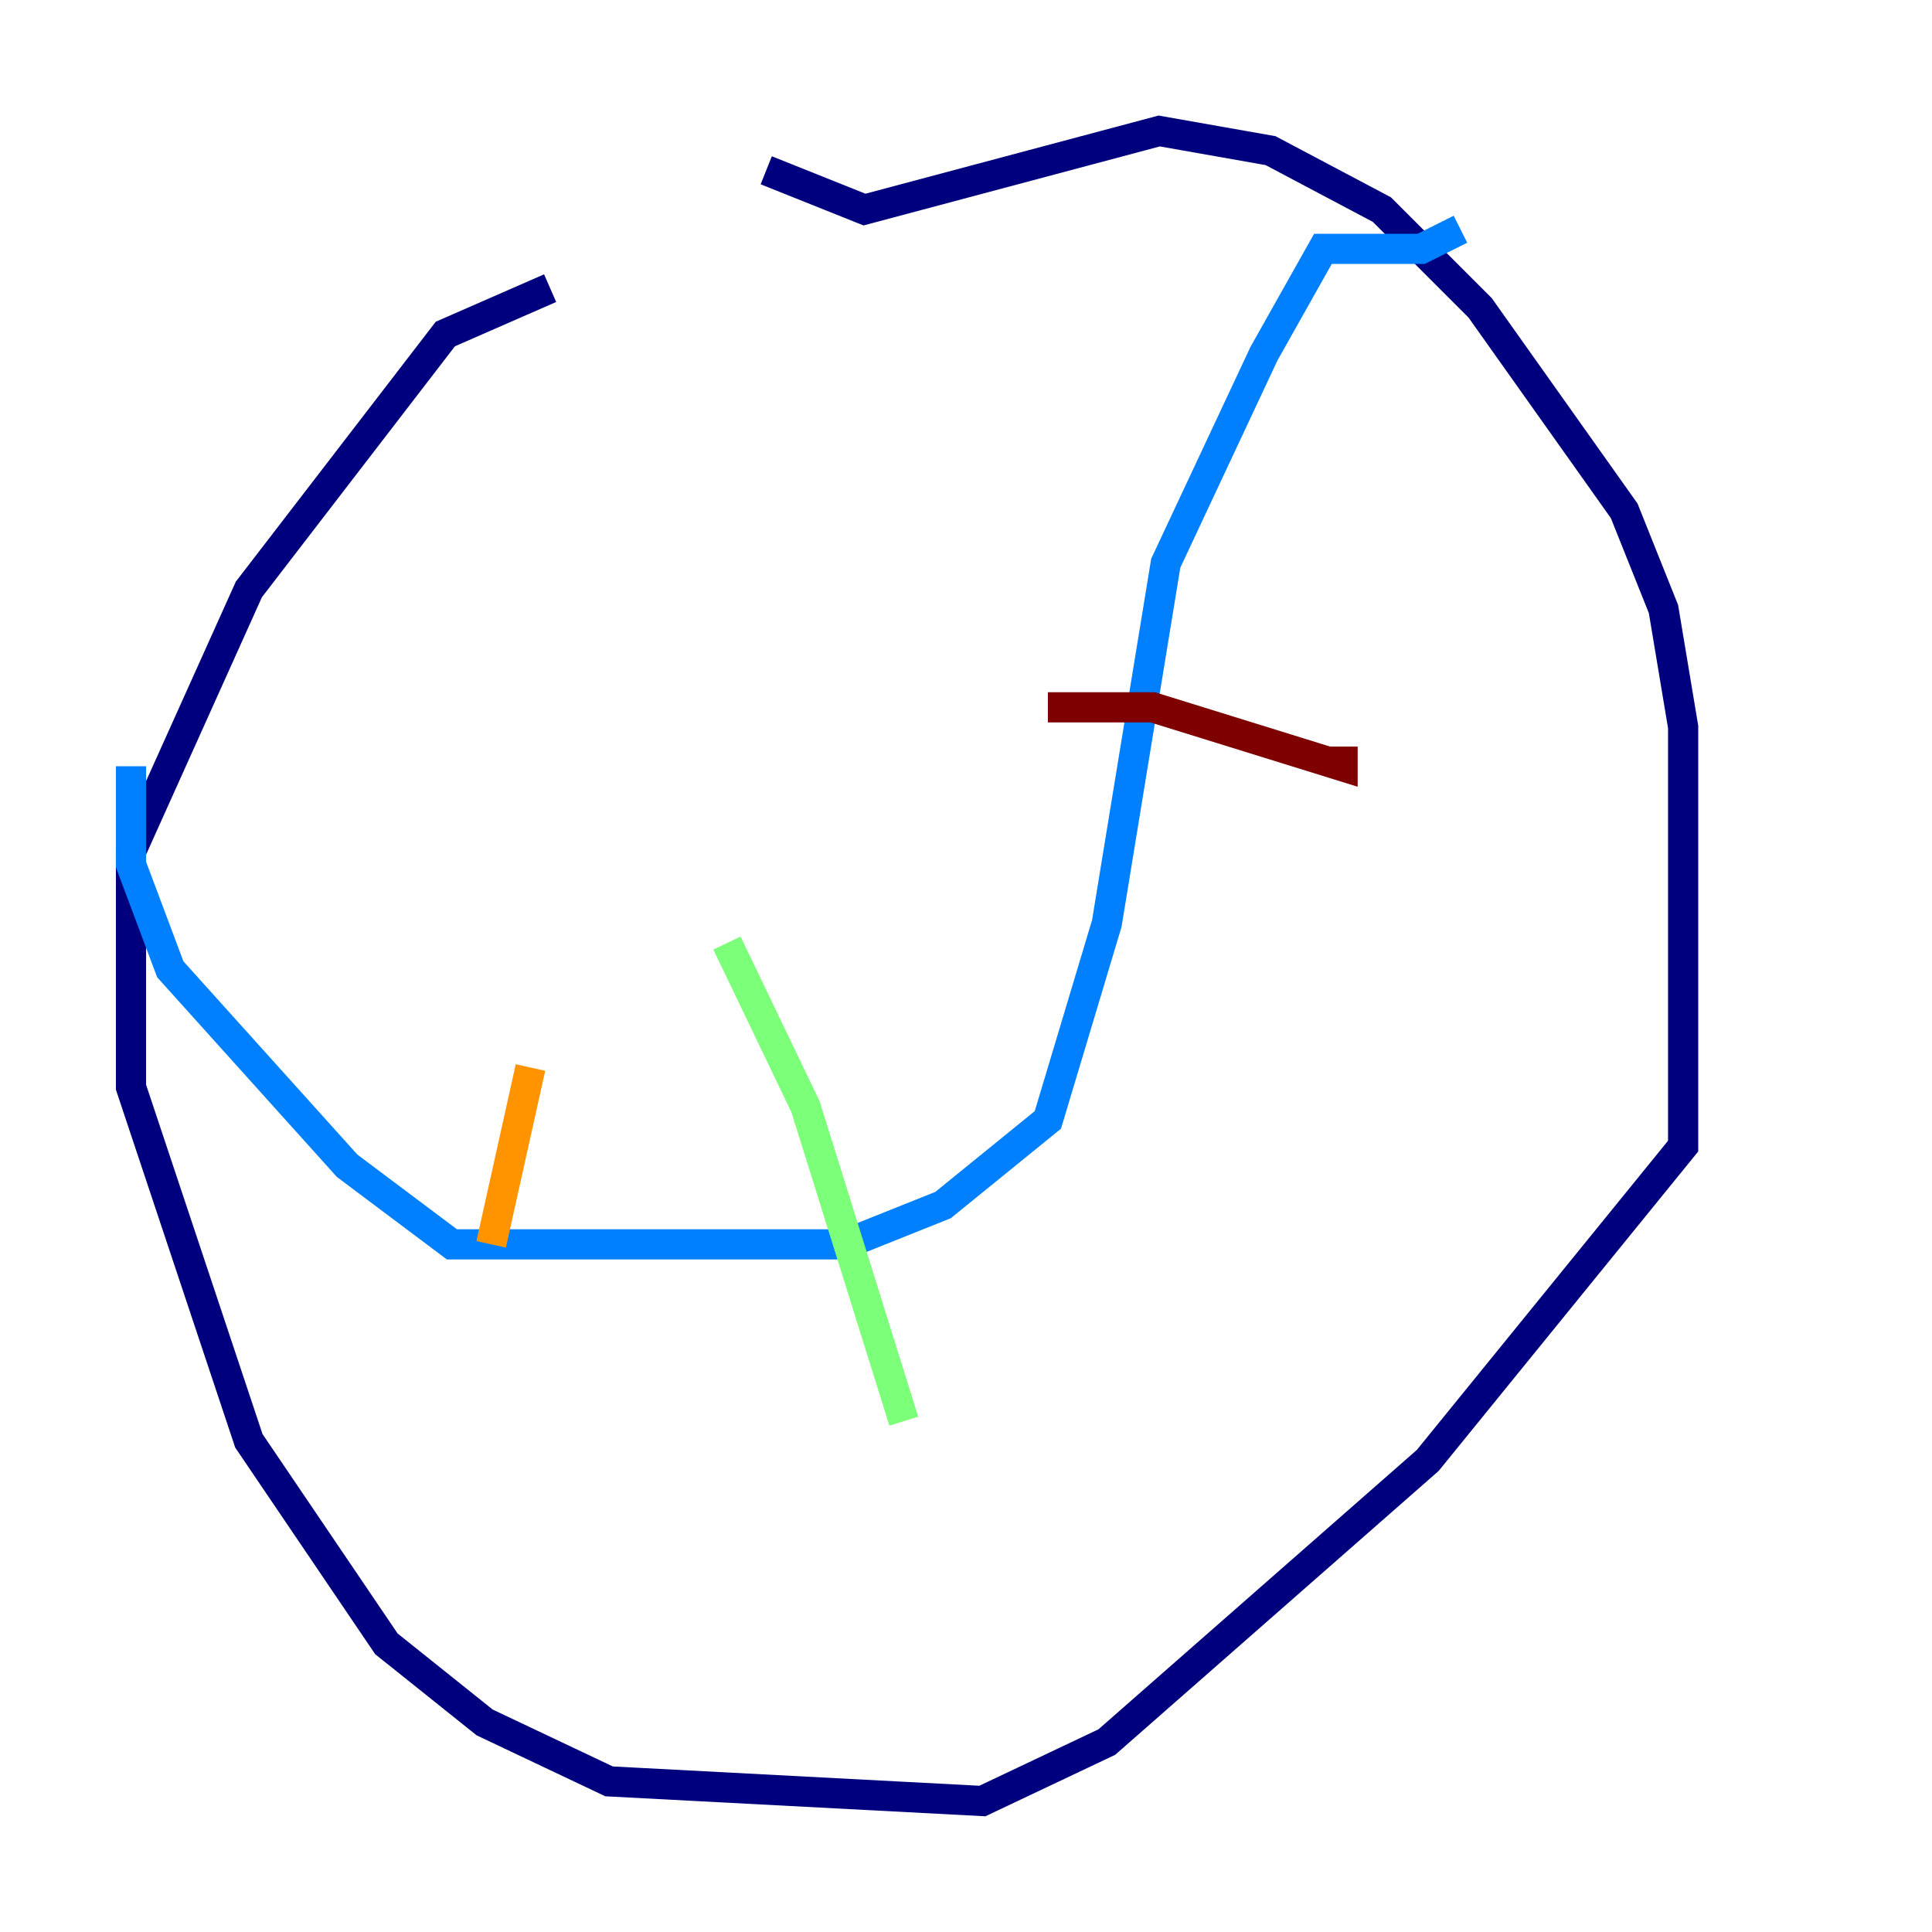 <?xml version="1.0" encoding="utf-8" ?>
<svg baseProfile="tiny" height="128" version="1.2" viewBox="0,0,128,128" width="128" xmlns="http://www.w3.org/2000/svg" xmlns:ev="http://www.w3.org/2001/xml-events" xmlns:xlink="http://www.w3.org/1999/xlink"><defs /><polyline fill="none" points="36.447,19.091 29.505,22.129 16.488,39.051 8.678,56.407 8.678,72.027 16.488,95.458 25.6,108.909 32.108,114.115 40.352,118.02 65.085,119.322 73.329,115.417 94.59,96.759 111.512,75.932 111.512,48.163 110.21,40.352 107.607,33.844 98.061,20.393 91.552,13.885 84.176,9.98 76.8,8.678 57.275,13.885 50.766,11.281" stroke="#00007f" stroke-width="2" /><polyline fill="none" points="8.678,50.766 8.678,57.275 11.281,64.217 22.997,77.234 29.939,82.441 55.973,82.441 62.481,79.837 69.424,74.197 73.329,61.18 77.234,37.315 83.742,23.43 87.647,16.488 94.156,16.488 96.759,15.186" stroke="#0080ff" stroke-width="2" /><polyline fill="none" points="48.163,62.481 53.37,73.329 59.878,94.156" stroke="#7cff79" stroke-width="2" /><polyline fill="none" points="35.146,70.725 32.542,82.441" stroke="#ff9400" stroke-width="2" /><polyline fill="none" points="69.424,46.861 76.366,46.861 88.949,50.766 88.949,49.464" stroke="#7f0000" stroke-width="2" /></svg>